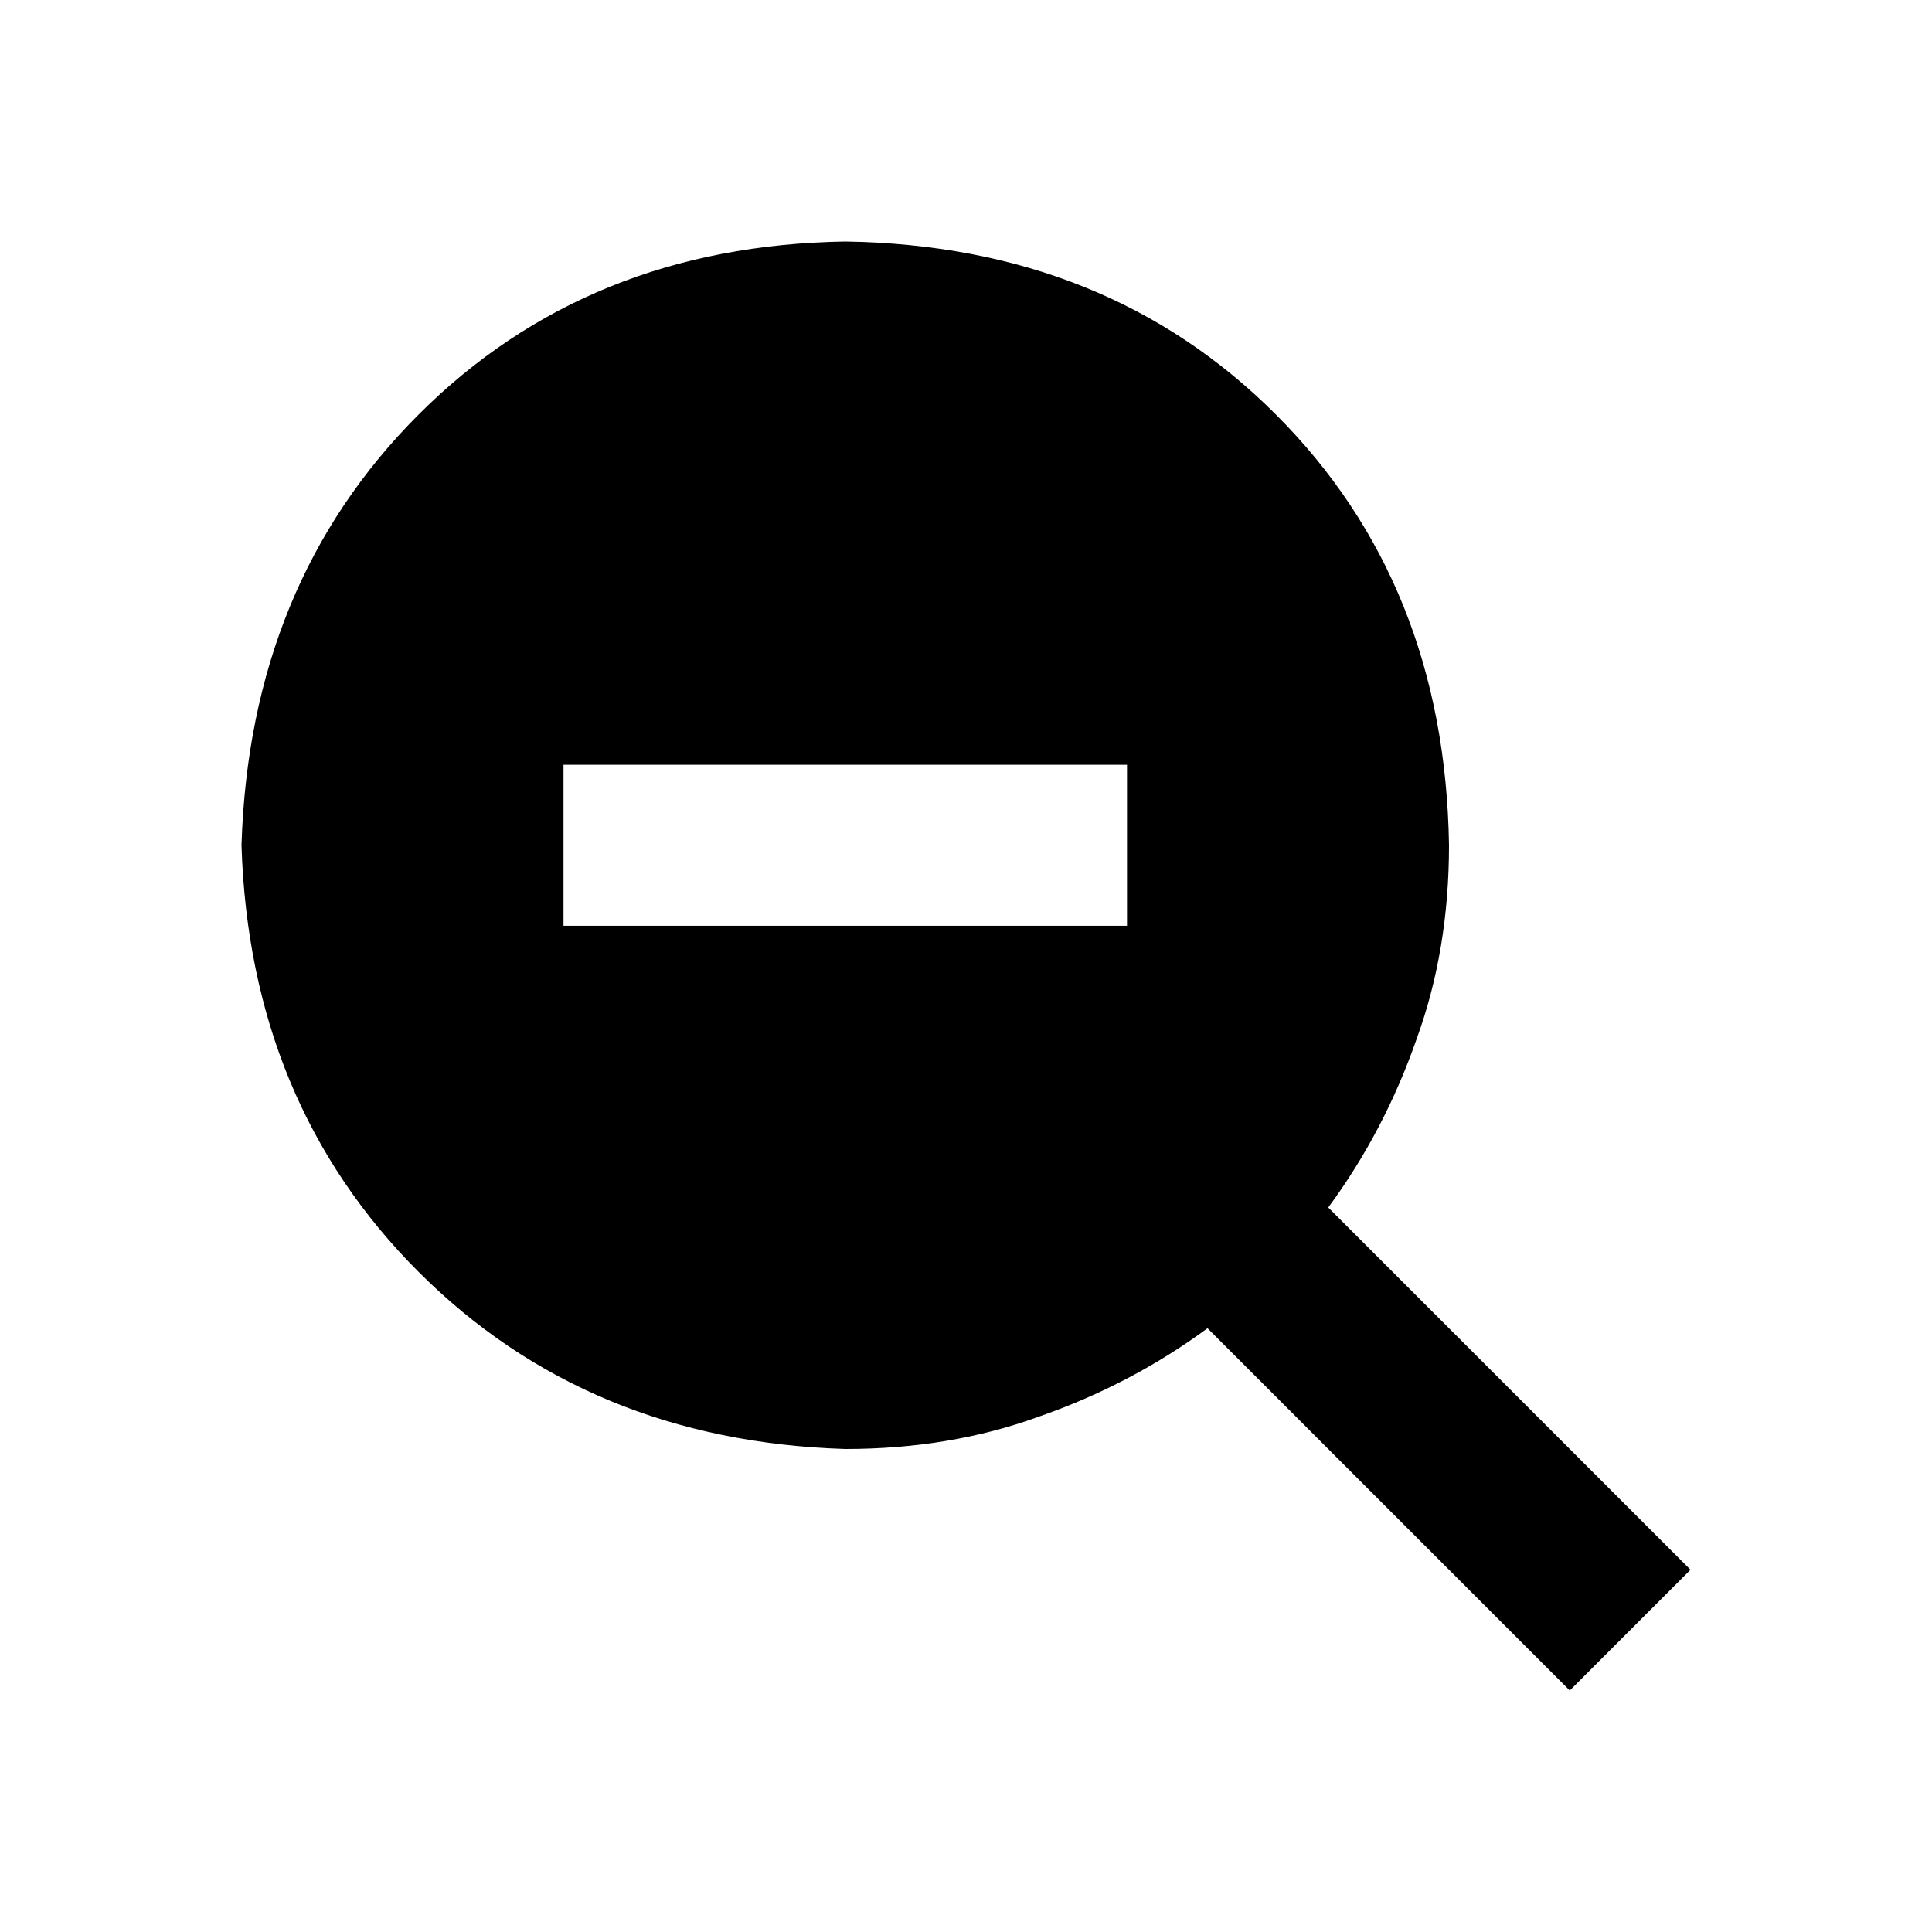 <svg width="480" height="480" viewBox="0 0 480 480" xmlns="http://www.w3.org/2000/svg" ><title>zoom-out</title><path d="M210 360q26 0 48-8 23-8 42-22l90 90 30-30-90-90q14-19 22-42 8-22 8-48-1-65-43-107-42-42-107-43-64 1-106 43-42 42-44 107 2 64 44 106 42 42 106 44l0 0z m-70-130l0-40 140 0 0 40-140 0z" /></svg>
